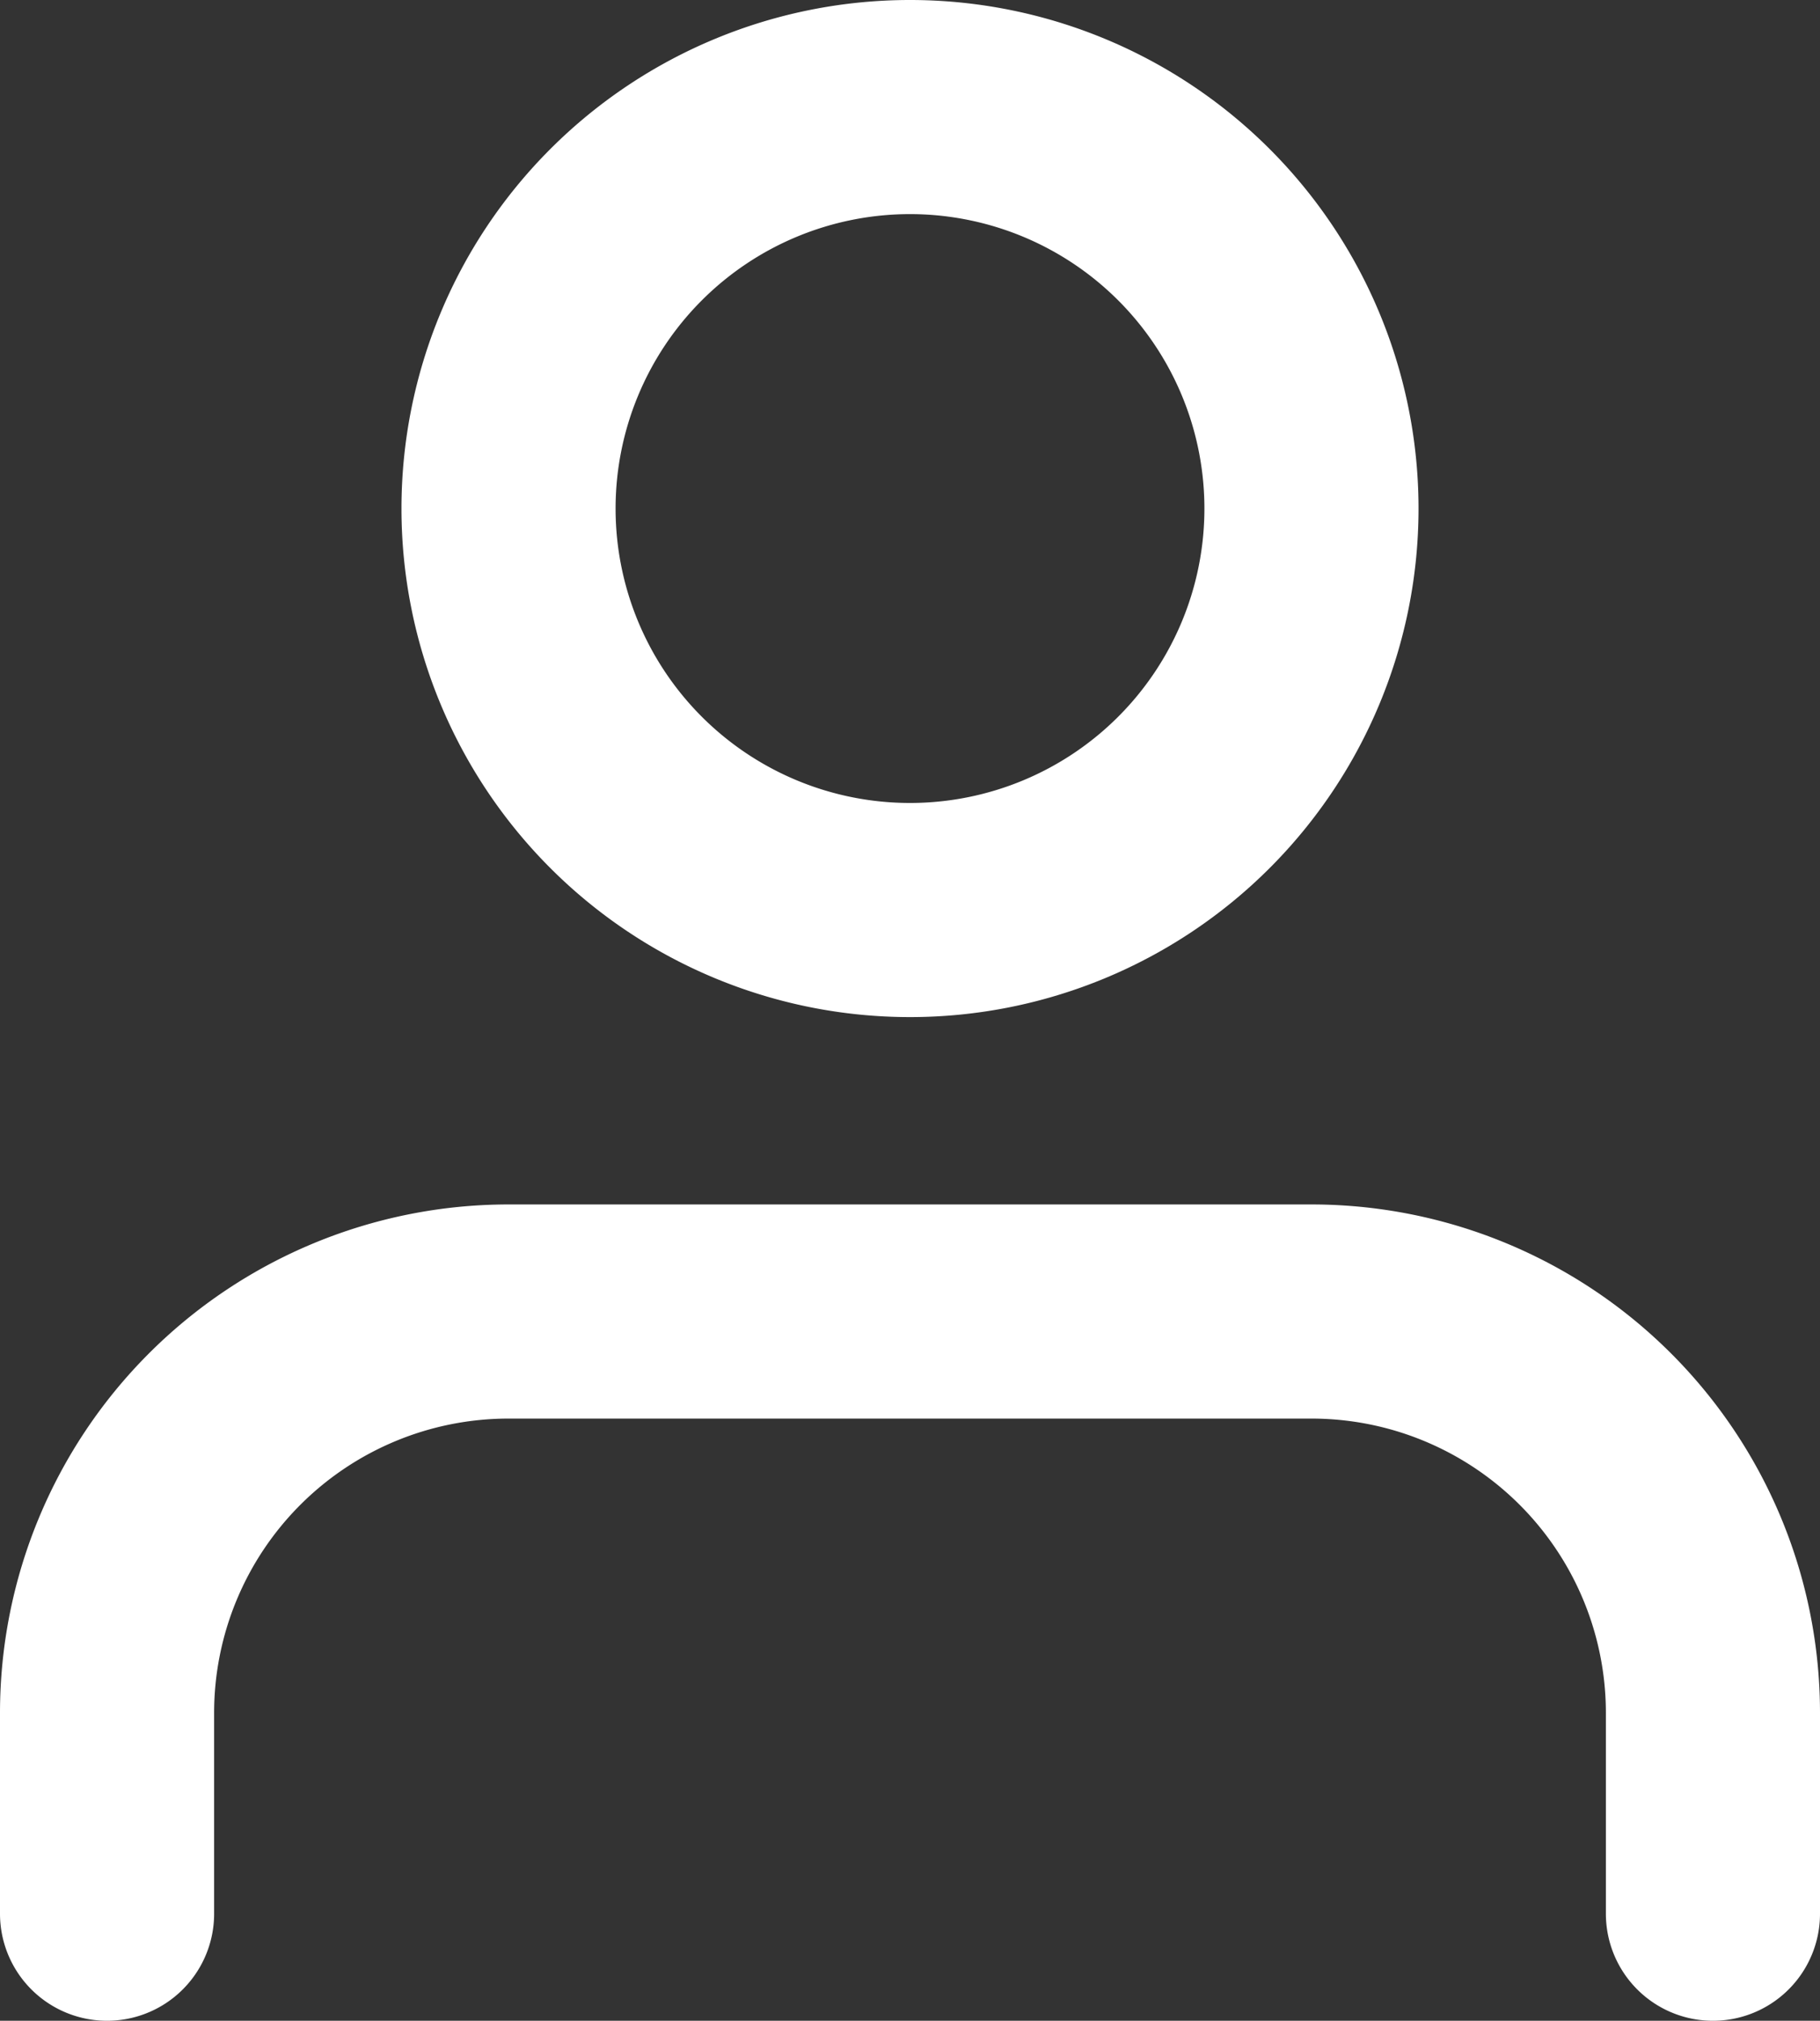 <svg xmlns="http://www.w3.org/2000/svg" width="25.5" height="28.312" viewBox="0 0 25.5 28.312"><rect x="0" y="0" width="25.5" height="28.312" fill="#333333" stroke="none"/><g transform="translate(1.5 1.5)" style="isolation:isolate"><path d="M28.5,30.937V28.125A5.625,5.625,0,0,0,22.875,22.5H11.625A5.625,5.625,0,0,0,6,28.125v2.812" transform="translate(-6 -5.625)" fill="none" stroke="#fff" stroke-linecap="round" stroke-linejoin="round" stroke-width="3"/><path d="M23.25,10.125A5.625,5.625,0,1,1,17.625,4.5,5.625,5.625,0,0,1,23.25,10.125Z" transform="translate(-6.375 -4.5)" fill="none" stroke="#fff" stroke-linecap="round" stroke-linejoin="round" stroke-width="3"/></g></svg>